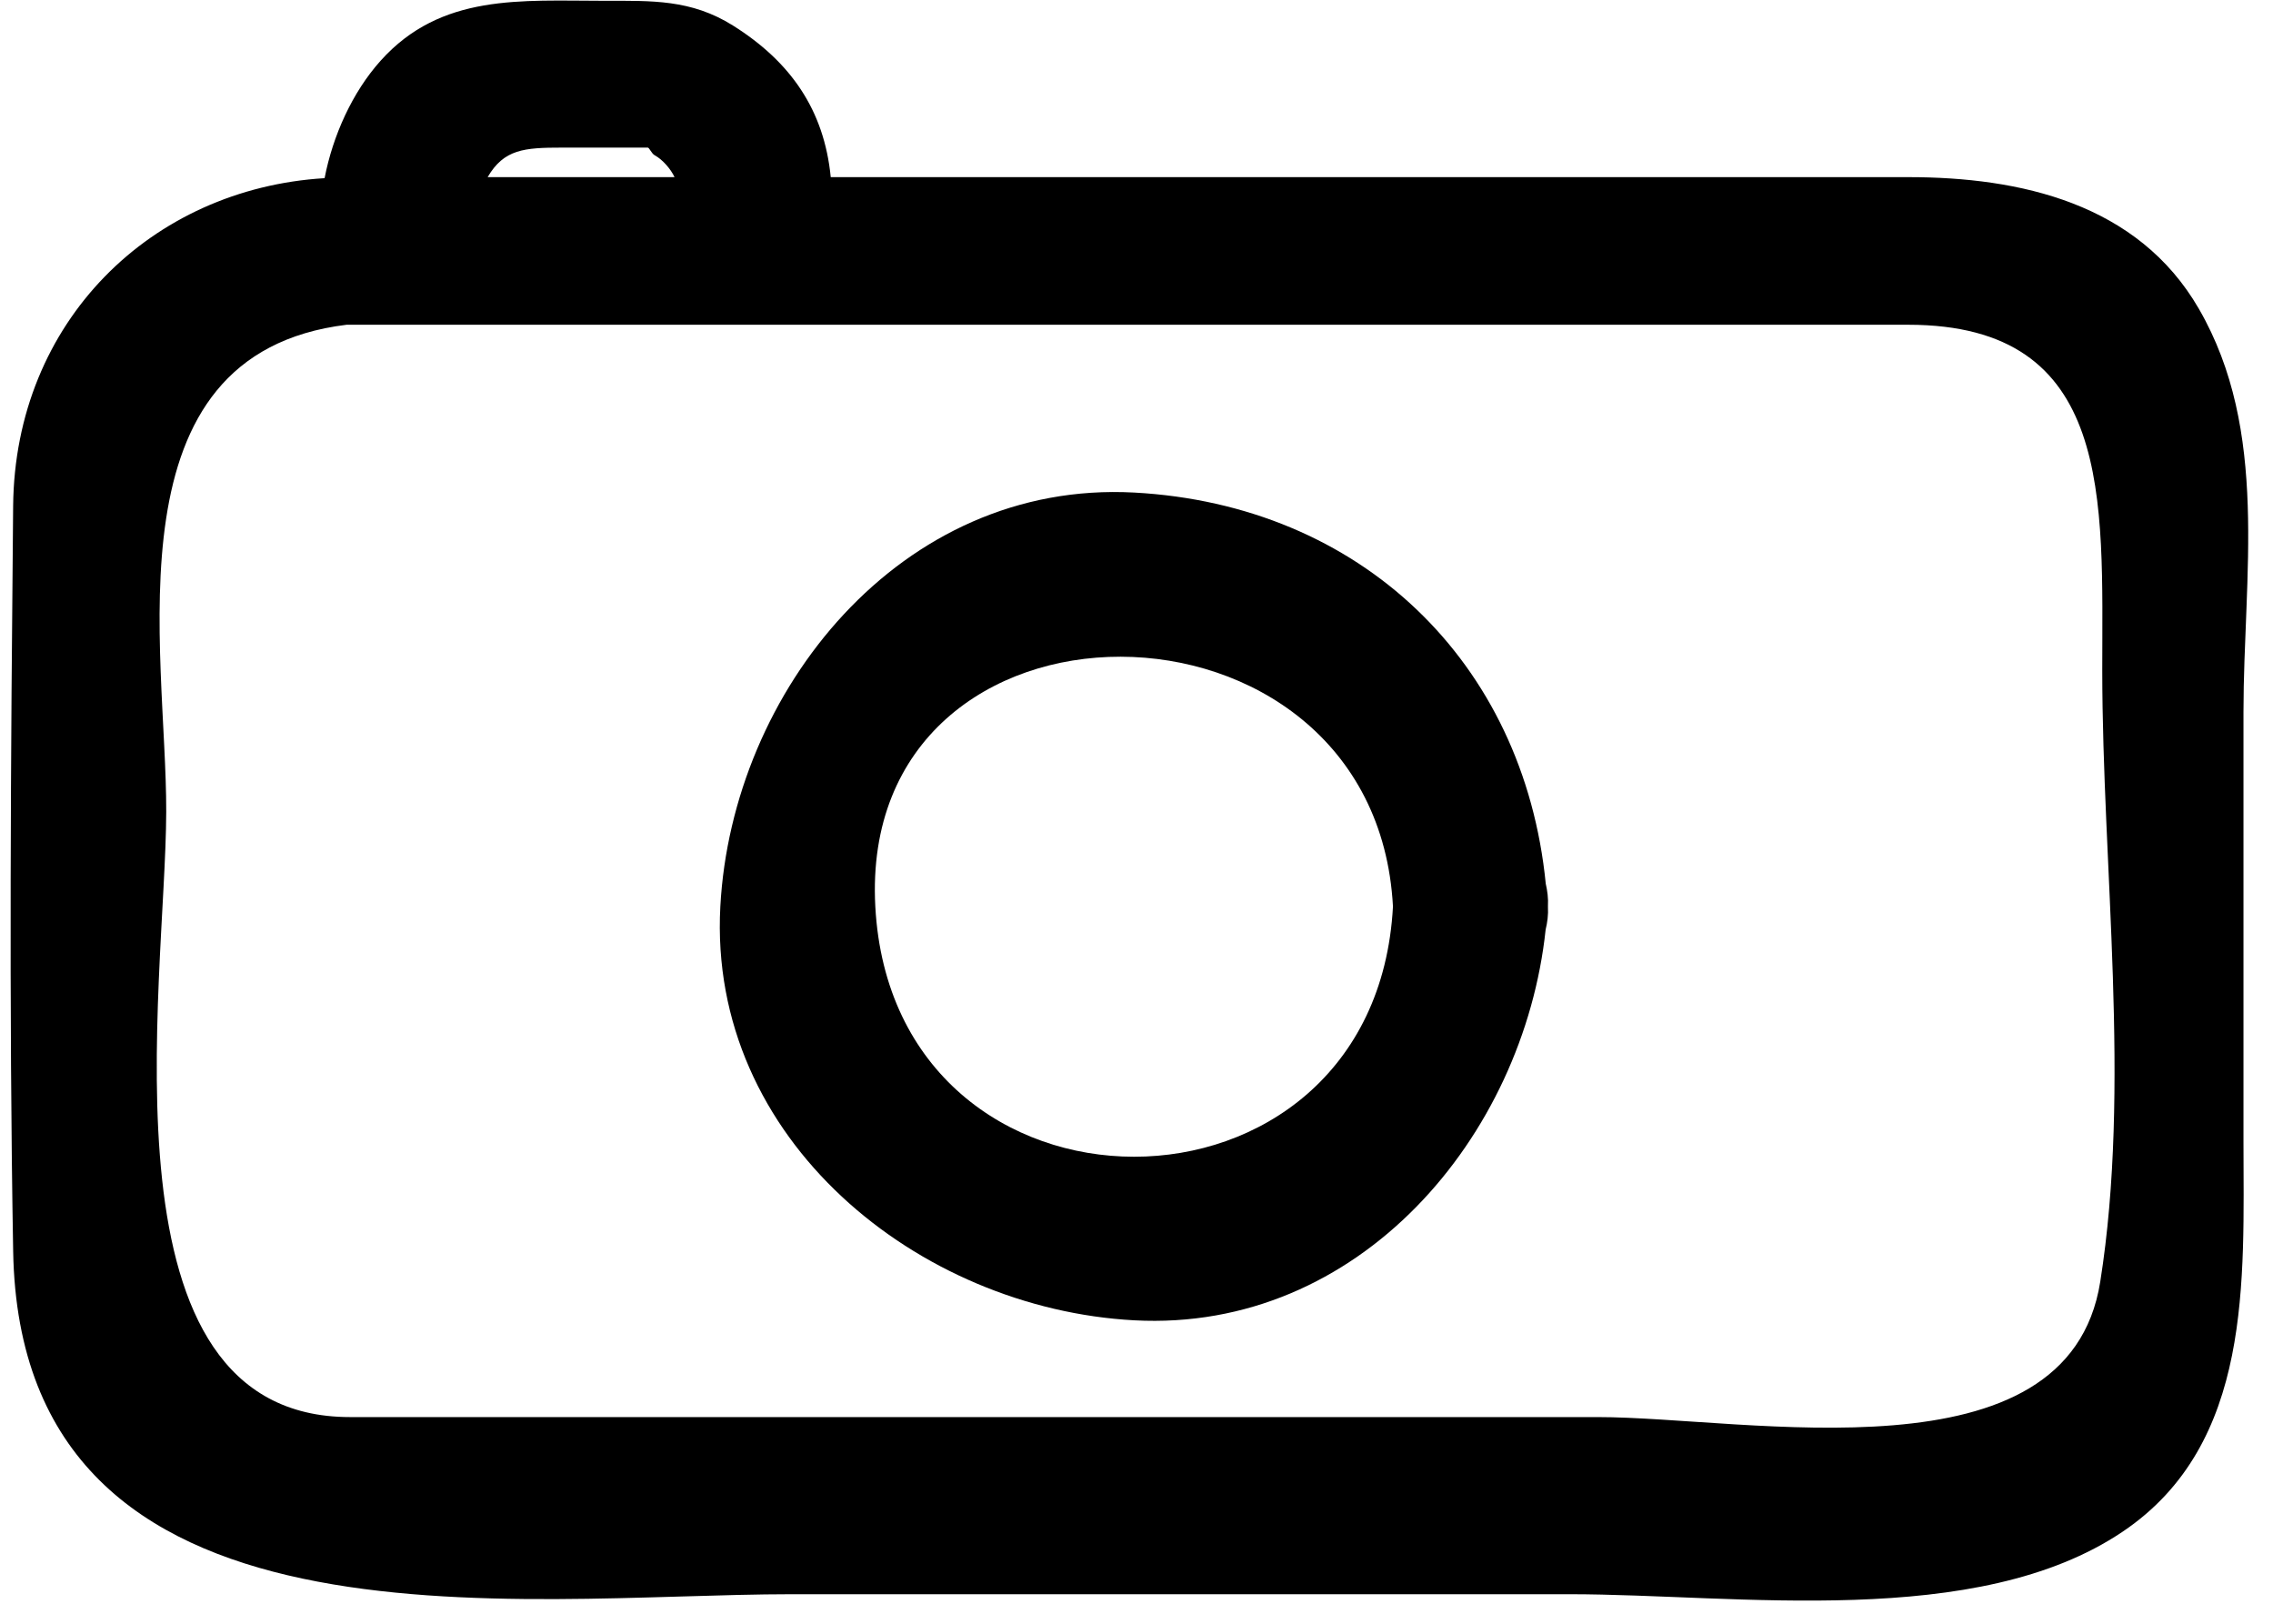 <?xml version="1.0" encoding="UTF-8" standalone="no"?>
<svg width="77px" height="55px" viewBox="0 0 77 55" version="1.1" xmlns="http://www.w3.org/2000/svg" xmlns:xlink="http://www.w3.org/1999/xlink">
    <!-- Generator: Sketch 40.3 (33839) - http://www.bohemiancoding.com/sketch -->
    <title>Group</title>
    <desc>Created with Sketch.</desc>
    <defs></defs>
    <g id="Page-1" stroke="none" stroke-width="1" fill="none" fill-rule="evenodd">
        <g id="Group" fill="#000000">
            <path d="M76,24.116 C76,19.508 76.887,14.606 74.489,10.46 C72.423,6.886 68.438,6 64.642,6 L47.498,6 L28.142,6 C27.919,3.727 26.784,2.091 24.83,0.865 C23.411,-0.025 22.085,0.027 20.478,0.027 C17.648,0.027 14.945,-0.228 12.894,2.056 C11.932,3.128 11.273,4.602 10.996,6.035 C5.129,6.39 0.504,10.888 0.445,17.138 C0.367,25.493 0.3,34.03 0.446,42.384 C0.692,56.465 17.566,54 26.809,54 L53.164,54 C58.855,54 66.961,55.217 71.914,51.877 C76.326,48.901 76,43.349 76,38.669 L76,24.116 L76,24.116 Z M19.033,5 L21.944,5 C21.996,5 22.07,5.2 22.179,5.26 C22.448,5.405 22.724,5.729 22.851,6 L16.519,6 C17.071,5.053 17.759,5 19.033,5 L19.033,5 Z M71.147,43.42 C70.062,50.266 59.205,48 54.116,48 L11.855,48 C3.203,48 5.615,33.396 5.631,27.5 C5.646,22.017 3.57,12 11.741,11 L47.497,11 L64.641,11 C71.624,11 71.216,16.94 71.216,22.704 C71.217,29.38 72.196,36.807 71.147,43.42 L71.147,43.42 Z" id="Shape"></path>
            <path d="M52.438,30.705 C52.454,30.421 52.418,30.17 52.364,29.934 C51.62,22.414 46.088,17.098 38.42,16.684 C30.508,16.258 24.795,23.417 24.402,30.704 C23.976,38.616 31.132,44.329 38.42,44.722 C46.048,45.132 51.617,38.494 52.36,31.488 C52.418,31.249 52.454,30.994 52.438,30.705 L52.438,30.705 Z M29.652,30.705 C29.043,19.394 46.582,19.455 47.188,30.705 C46.58,42.007 30.261,42.007 29.652,30.705 L29.652,30.705 Z" id="Shape"></path>
        </g>
    </g>
</svg>